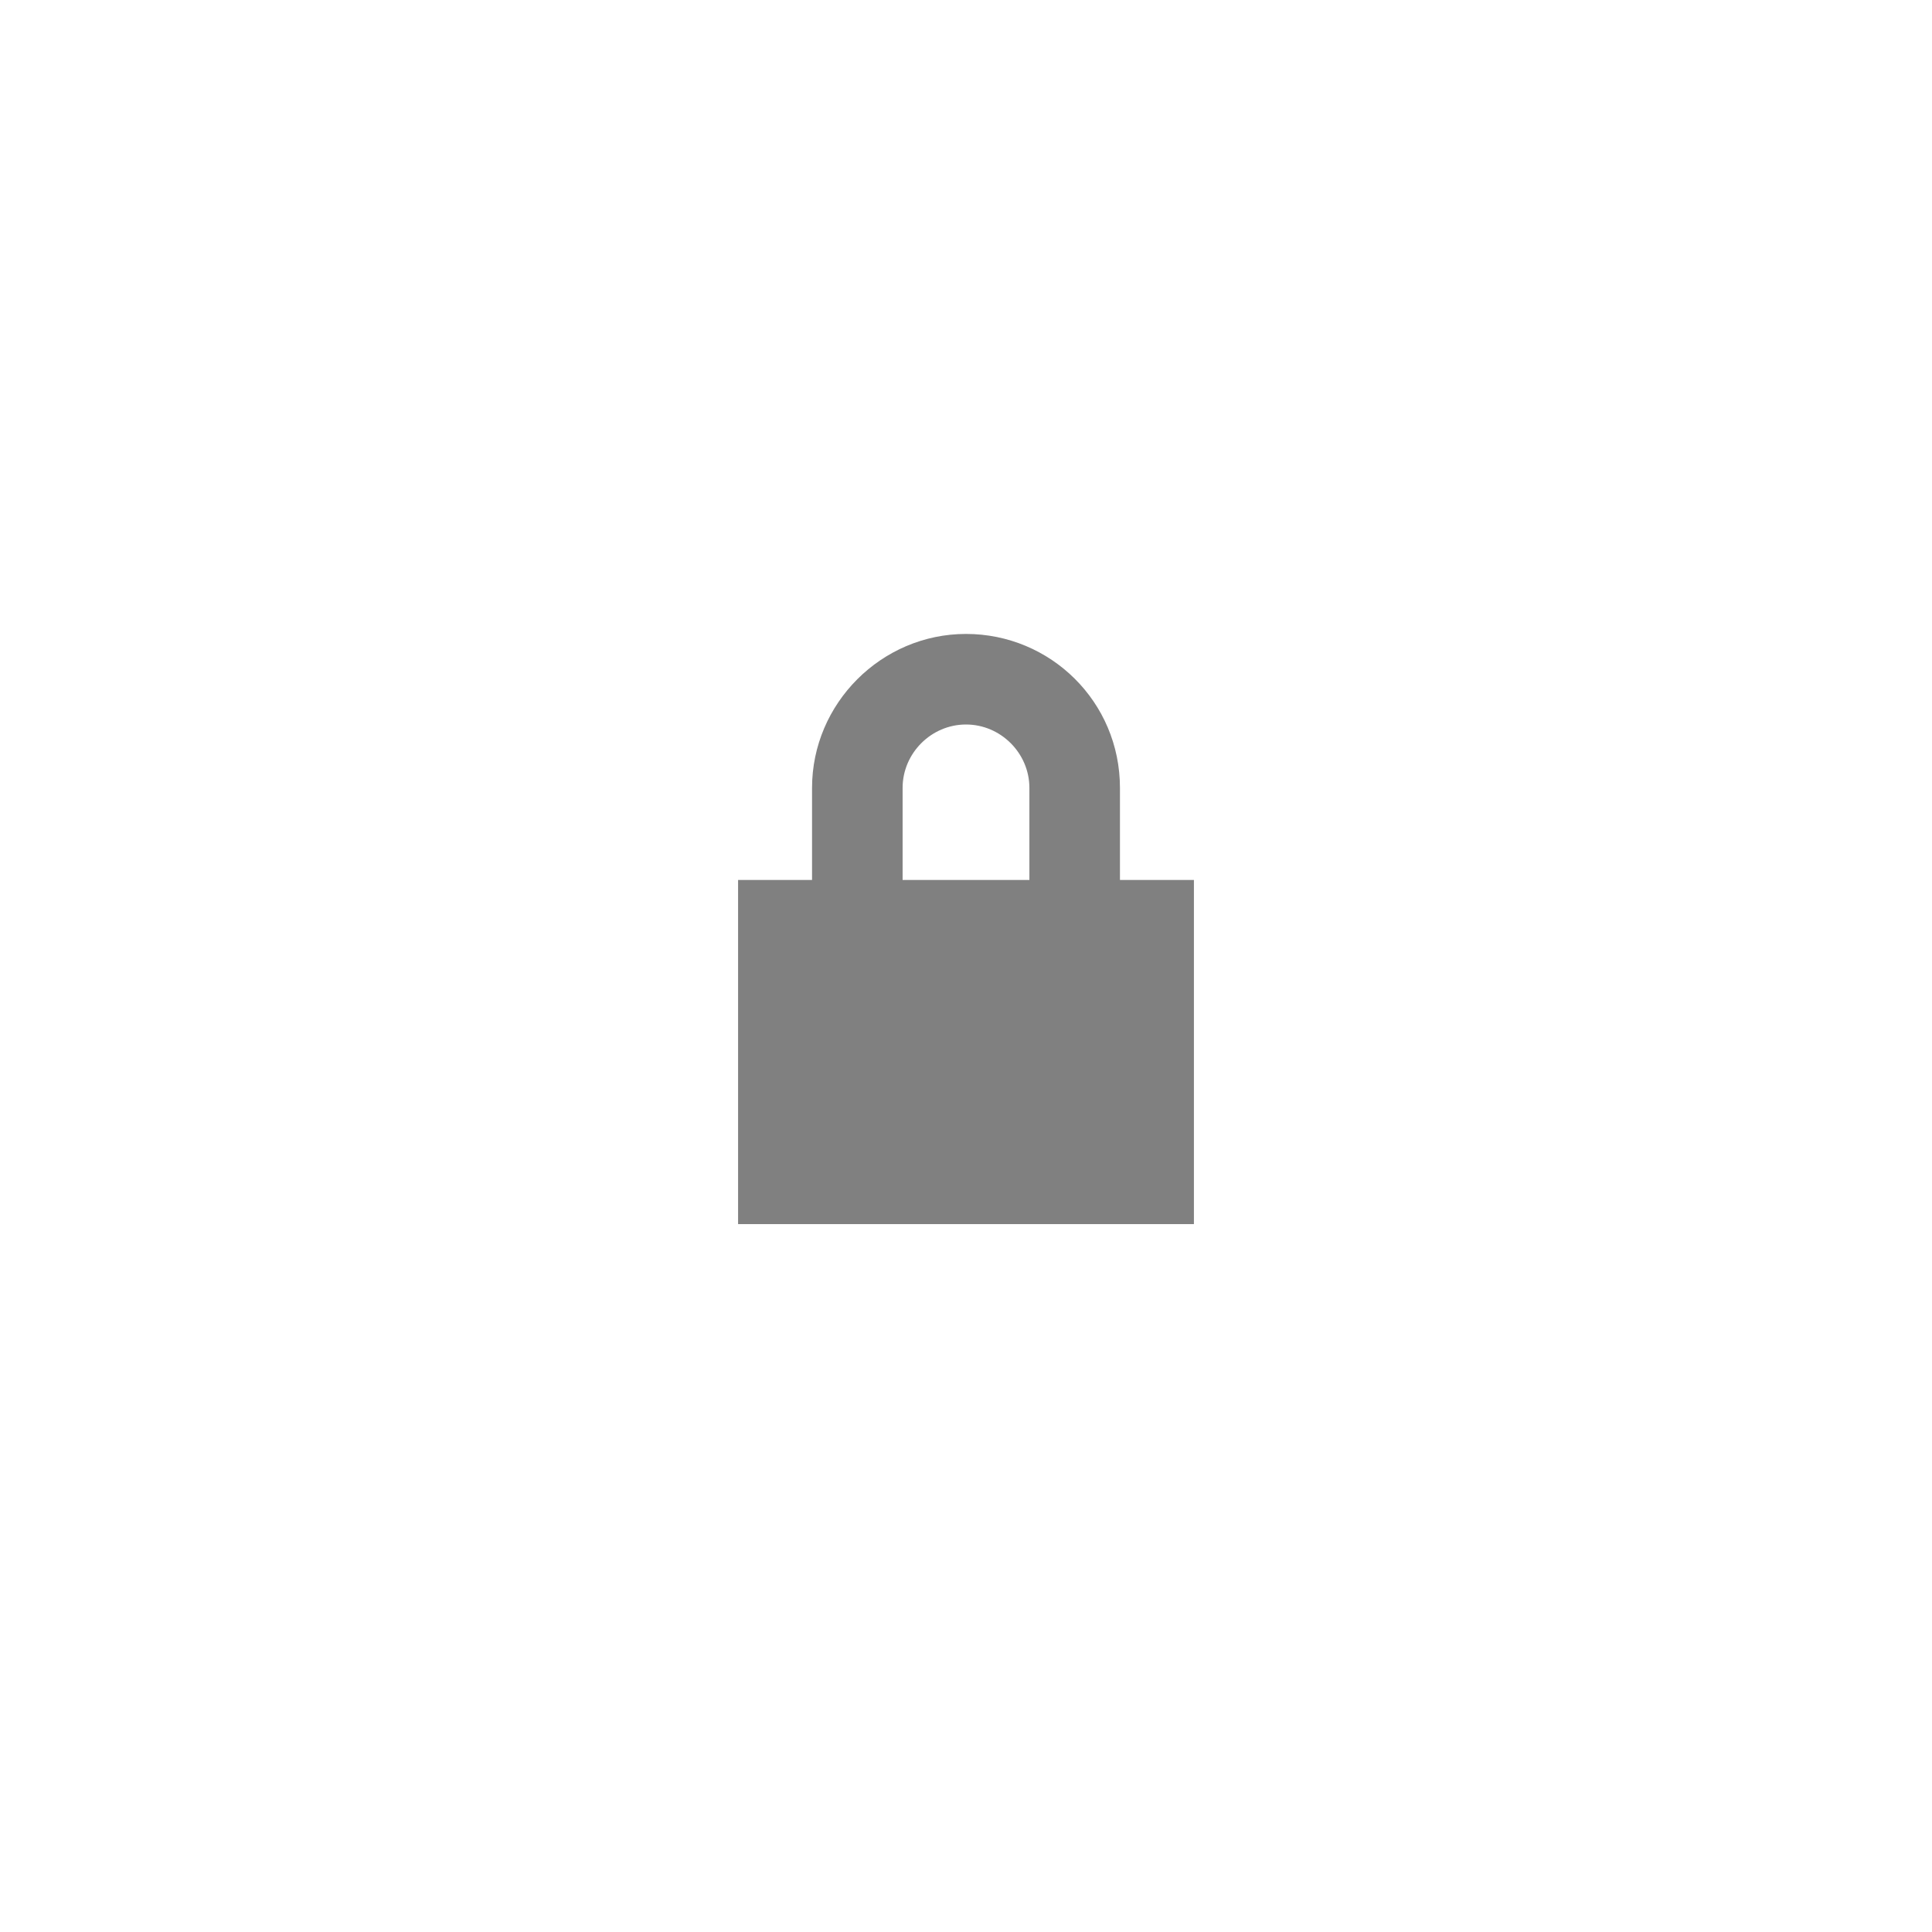 <?xml version="1.0" encoding="utf-8"?>
<!-- Generator: Adobe Illustrator 22.1.0, SVG Export Plug-In . SVG Version: 6.00 Build 0)  -->
<svg version="1.1" id="Layer_2_1_" xmlns="http://www.w3.org/2000/svg" xmlns:xlink="http://www.w3.org/1999/xlink" x="0px" y="0px"
	 viewBox="0 0 128 128" style="enable-background:new 0 0 128 128;" xml:space="preserve">
<style type="text/css">
	.st0{fill:#808080;}
	.st1{fill-rule:evenodd;clip-rule:evenodd;fill:#808080;}
</style>
<g>
	<path class="st0" d="M64,48c2.3,0,4.2,1.9,4.2,4.2v14.7c0,2.3-1.9,4.2-4.2,4.2c-2.3,0-4.2-1.9-4.2-4.2V52.2
		C59.8,49.9,61.7,48,64,48 M64,42c-5.6,0-10.2,4.6-10.2,10.2v14.7C53.8,72.5,58.4,77,64,77c5.6,0,10.2-4.6,10.2-10.2V52.2
		C74.2,46.5,69.6,42,64,42L64,42z"/>
</g>
<path class="st1" d="M48.9,58.3h30.2v22.8H48.9V58.3z"/>
</svg>
